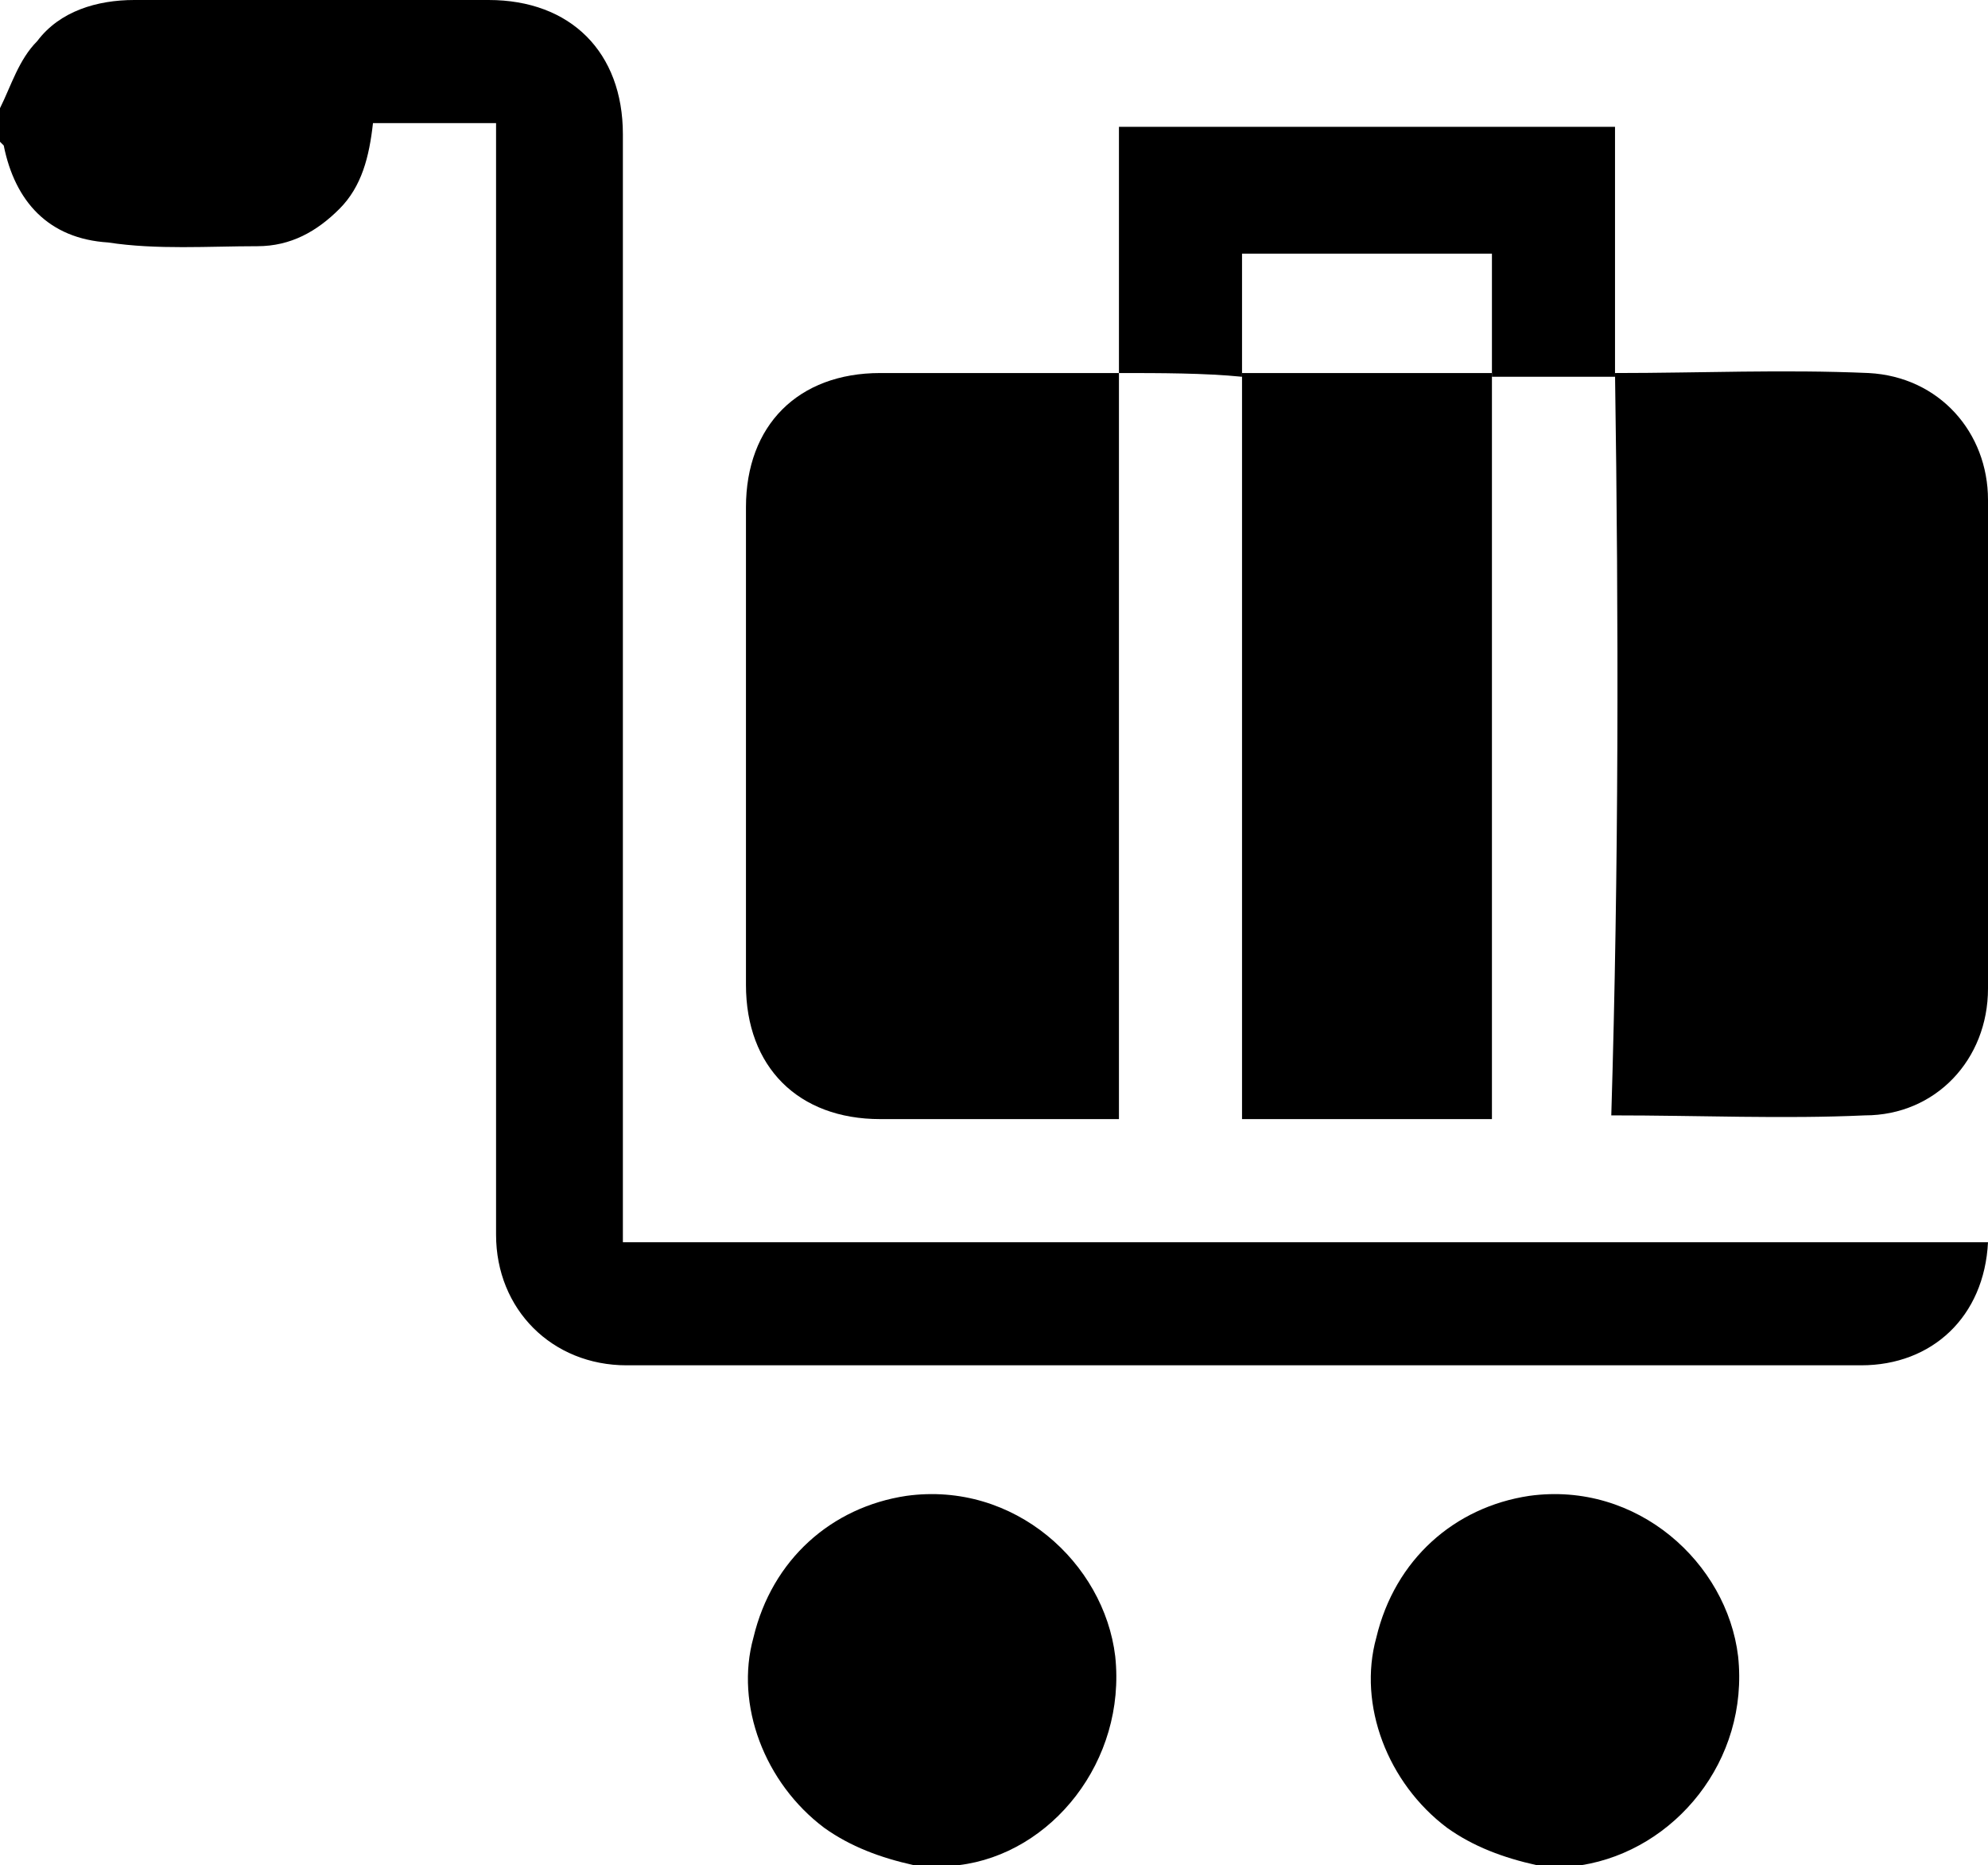 <?xml version="1.0" encoding="utf-8"?>
<!-- Generator: Adobe Illustrator 16.0.0, SVG Export Plug-In . SVG Version: 6.00 Build 0)  -->
<!DOCTYPE svg PUBLIC "-//W3C//DTD SVG 1.1//EN" "http://www.w3.org/Graphics/SVG/1.1/DTD/svg11.dtd">
<svg version="1.1" id="Camada_1" xmlns="http://www.w3.org/2000/svg" xmlns:xlink="http://www.w3.org/1999/xlink" x="0px" y="0px"
	 width="53.3px" height="50px" viewBox="8.3 0 53.3 50" enable-background="new 8.3 0 53.3 50" xml:space="preserve">
<g id="xD1C0L.tif">
	<g>
		<path d="M8.3,2.9c0.3-0.6,0.5-1.3,1-1.8C9.9,0.3,10.9,0,11.9,0c3.2,0,6.3,0,9.5,0C23.6,0,25,1.4,25,3.6c0,9.5,0,19.1,0,28.6
			c0,0.3,0,0.7,0,1.1c12.2,0,24.4,0,36.6,0c-0.1,2-1.5,3.3-3.4,3.3c-11,0-22,0-33.1,0c-2,0-3.5-1.5-3.5-3.5c0-9.7,0-19.3,0-29
			c0-0.2,0-0.5,0-0.8c-1.1,0-2.2,0-3.3,0C18.2,4.2,18,5,17.4,5.6c-0.6,0.6-1.3,1-2.2,1c-1.3,0-2.7,0.1-4-0.1
			C9.6,6.4,8.7,5.4,8.4,3.9c0,0-0.1-0.1-0.1-0.1C8.3,3.5,8.3,3.2,8.3,2.9z"/>
		<path d="M32.8,50c-0.9-0.2-1.7-0.5-2.4-1c-1.6-1.2-2.4-3.3-1.9-5.1c0.5-2.1,2.1-3.5,4.1-3.8c2.9-0.4,5.3,1.8,5.6,4.3
			c0.3,2.8-1.7,5.3-4.2,5.6c-0.1,0-0.2,0.1-0.2,0.1C33.5,50,33.2,50,32.8,50z"/>
		<path d="M49.5,50c-0.9-0.2-1.7-0.5-2.4-1c-1.6-1.2-2.4-3.3-1.9-5.1c0.5-2.1,2.1-3.5,4.1-3.8c2.9-0.4,5.3,1.8,5.6,4.3
			c0.3,2.8-1.7,5.2-4.2,5.6c-0.1,0-0.2,0.1-0.2,0.1C50.2,50,49.8,50,49.5,50z"/>
		<path d="M38.3,10c0,6.6,0,13.2,0,19.7c0,0.1,0,0.1,0,0.3c-0.2,0-0.4,0-0.6,0c-1.9,0-3.9,0-5.8,0c-2.2,0-3.6-1.4-3.6-3.6
			c0-4.3,0-8.5,0-12.8c0-2.2,1.4-3.6,3.6-3.6C34.1,10,36.2,10,38.3,10L38.3,10z"/>
		<path d="M51.6,10c2.3,0,4.5-0.1,6.8,0c1.9,0.1,3.2,1.6,3.2,3.4c0,4.4,0,8.7,0,13.1c0,1.9-1.4,3.4-3.3,3.4c-2.2,0.1-4.4,0-6.8,0
			C51.7,23.3,51.7,16.7,51.6,10C51.7,10,51.6,10,51.6,10z"/>
		<path d="M48.3,10c0,6.6,0,13.3,0,20c-2.2,0-4.4,0-6.7,0c0-6.7,0-13.3,0-20l0,0C43.9,10,46.1,10,48.3,10L48.3,10z"/>
		<path d="M38.3,10c0-2.2,0-4.4,0-6.6c4.4,0,8.9,0,13.3,0c0,2.2,0,4.4,0,6.7c0,0,0,0,0,0c-1.1,0-2.2,0-3.3,0l0,0c0-1.1,0-2.2,0-3.3
			c-2.3,0-4.5,0-6.7,0c0,1.1,0,2.2,0,3.3l0,0C40.6,10,39.4,10,38.3,10L38.3,10z"/>
	</g>
</g>
</svg>
